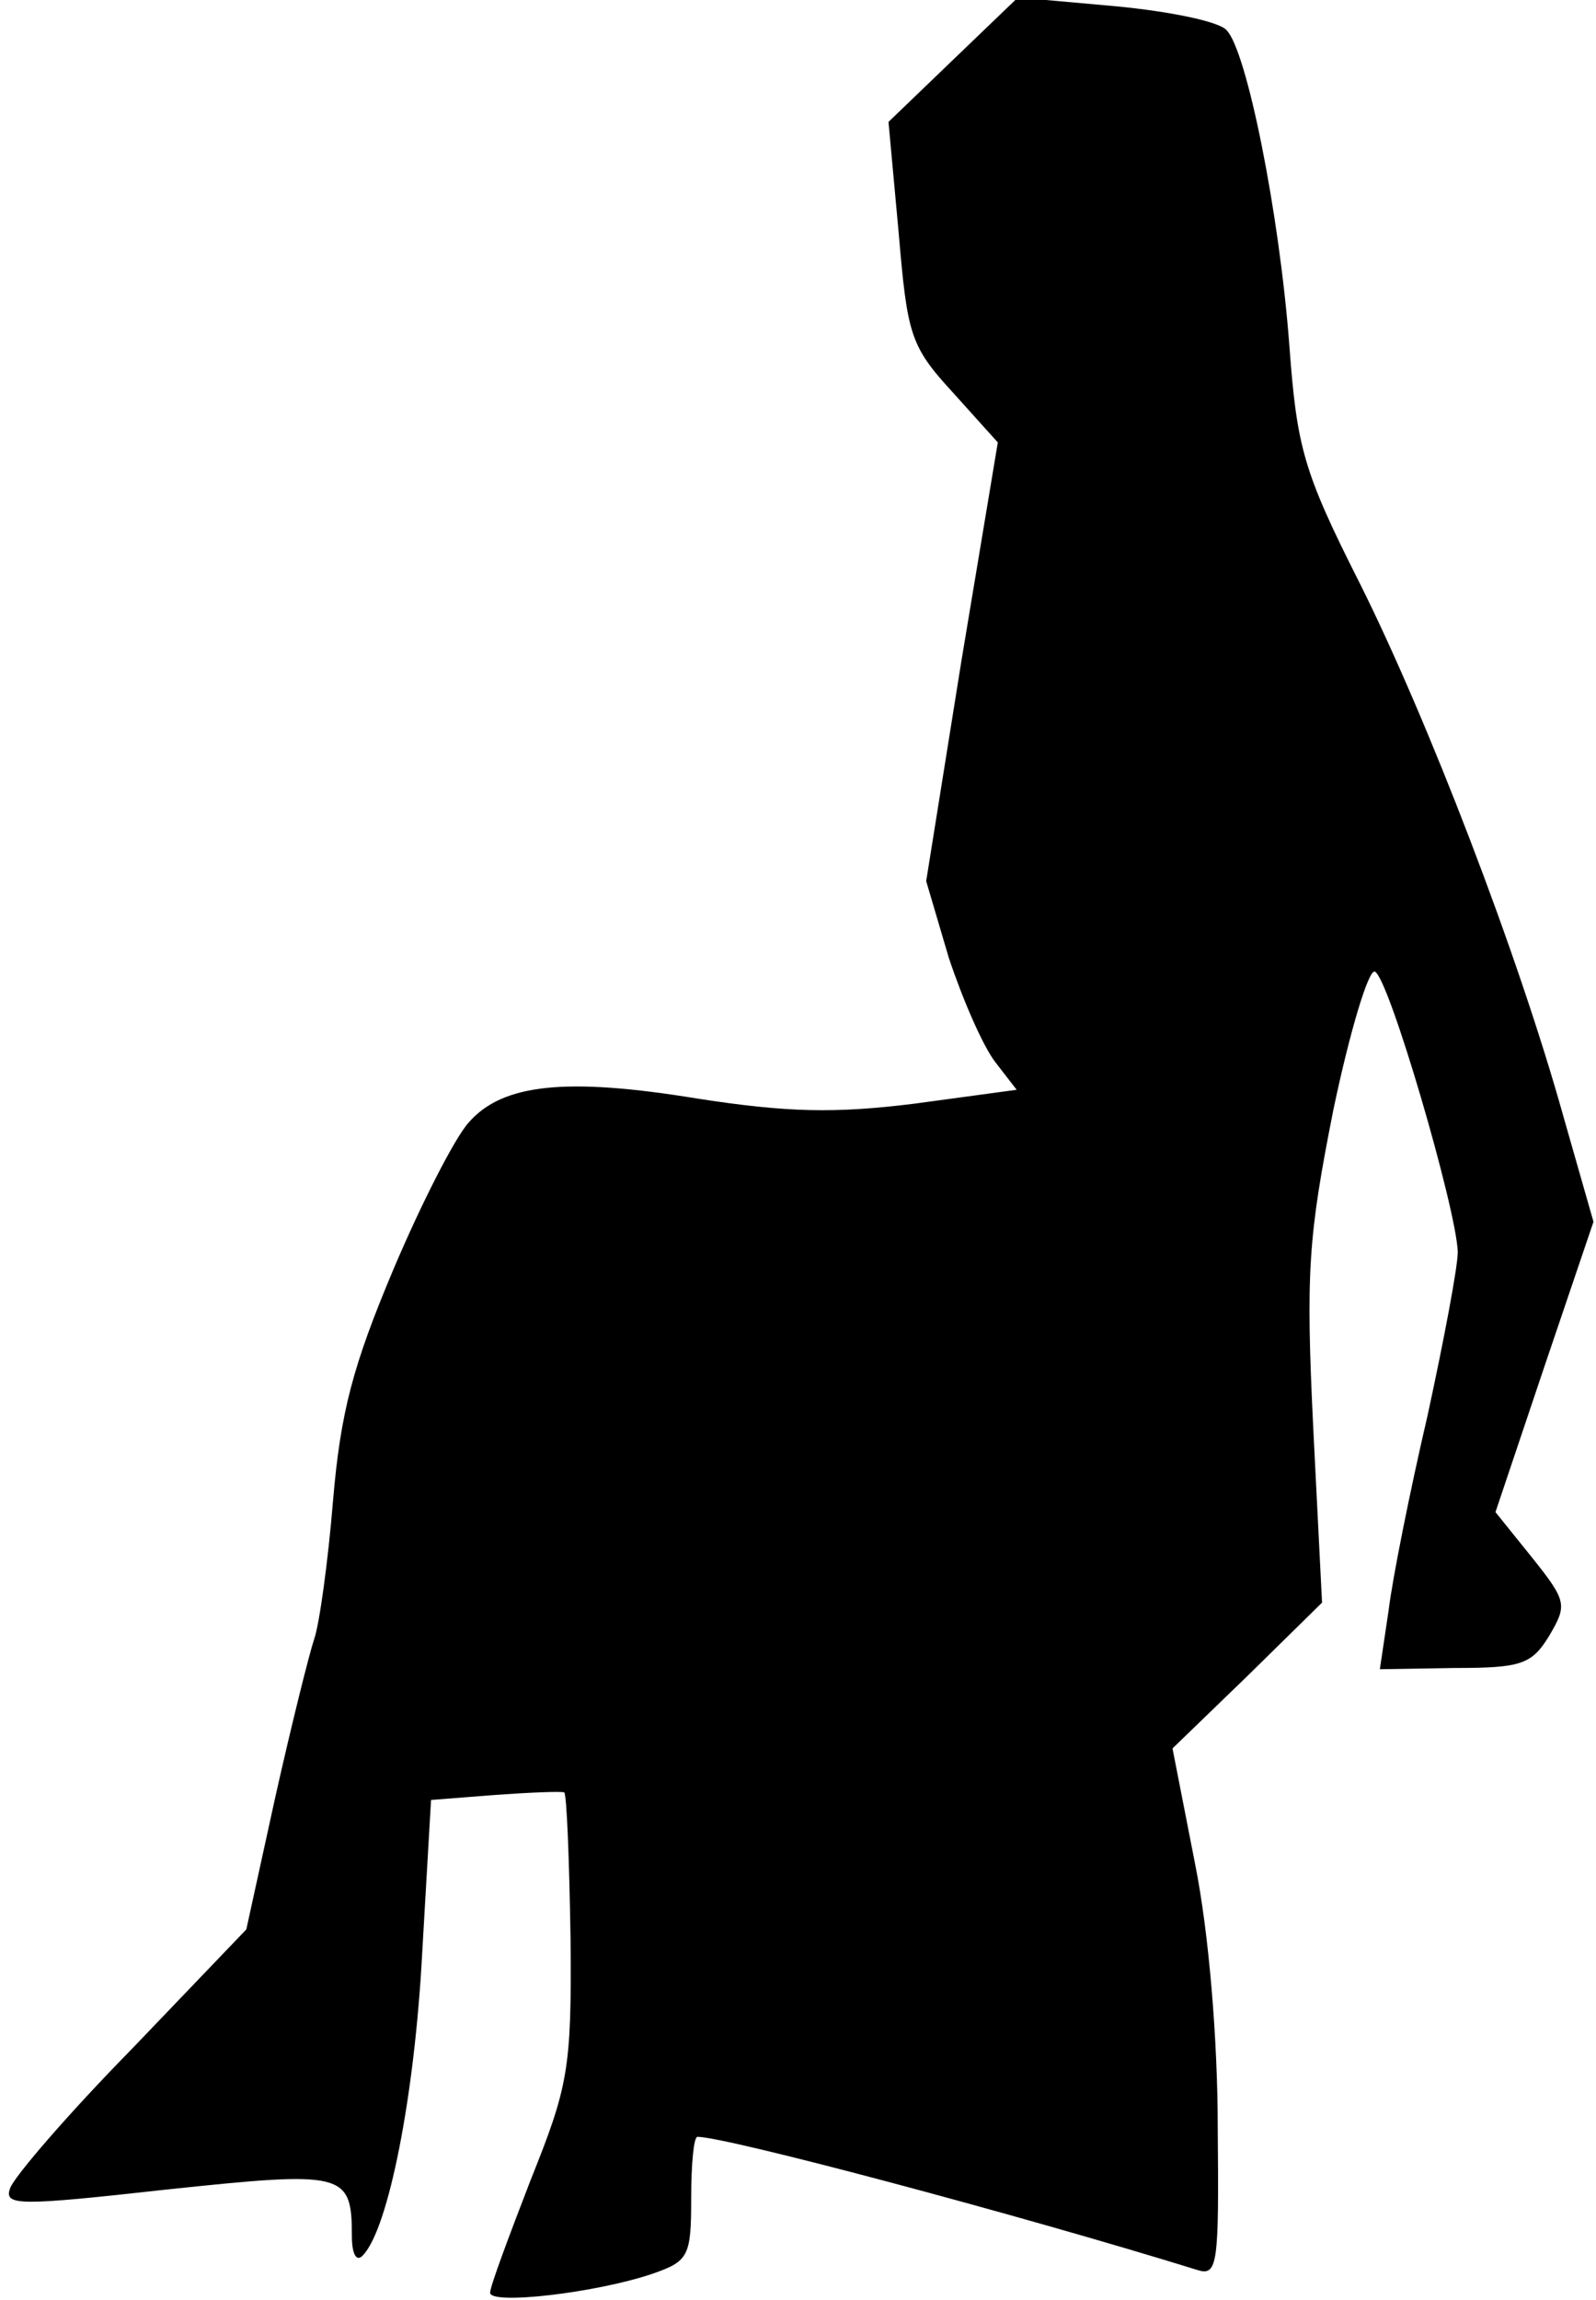 <?xml version="1.0" standalone="no"?>
<!DOCTYPE svg PUBLIC "-//W3C//DTD SVG 20010904//EN"
 "http://www.w3.org/TR/2001/REC-SVG-20010904/DTD/svg10.dtd">
<svg version="1.0" xmlns="http://www.w3.org/2000/svg"
 width="127pt" height="183pt" viewBox="0 0 127 183"
 preserveAspectRatio="xMidYMid meet">
<g transform="translate(0,183) scale(0.1,-0.1)"
fill="#000000" stroke="none">
<path fill="#000000" stroke="none" d="M759 1783 l-52 -50 8 -87 c7 -82 9 -91
43 -128 l36 -40 -29 -174 -28 -175 18 -61 c11 -33 27 -70 37 -83 l17 -22 -81
-11 c-64 -8 -102 -7 -173 4 -104 17 -155 12 -182 -19 -11 -12 -38 -65 -60
-117 -32 -76 -42 -113 -48 -184 -4 -49 -11 -99 -15 -110 -4 -12 -18 -68 -31
-126 l-23 -105 -91 -95 c-51 -52 -94 -102 -97 -111 -5 -14 7 -14 124 -1 142
15 148 14 148 -37 0 -15 4 -21 9 -15 20 21 41 126 47 241 l7 121 51 4 c28 2
53 3 55 2 2 -2 4 -54 5 -116 1 -105 -2 -118 -32 -193 -17 -44 -32 -84 -32 -89
0 -10 85 0 129 15 29 10 31 14 31 60 0 27 2 49 5 49 23 0 256 -62 398 -106 16
-5 17 5 16 113 0 70 -7 155 -18 210 l-18 92 60 58 59 58 -7 139 c-6 124 -4
152 16 253 13 62 28 112 33 110 11 -4 65 -189 66 -223 0 -12 -11 -70 -24 -130
-14 -60 -28 -130 -31 -155 l-7 -47 60 1 c53 0 61 3 75 26 14 24 14 27 -14 62
l-29 36 39 116 39 115 -24 84 c-36 129 -108 316 -162 424 -45 89 -50 108 -56
189 -8 106 -34 235 -50 251 -6 7 -46 15 -88 19 l-78 7 -51 -49z"/>
</g>
</svg>
